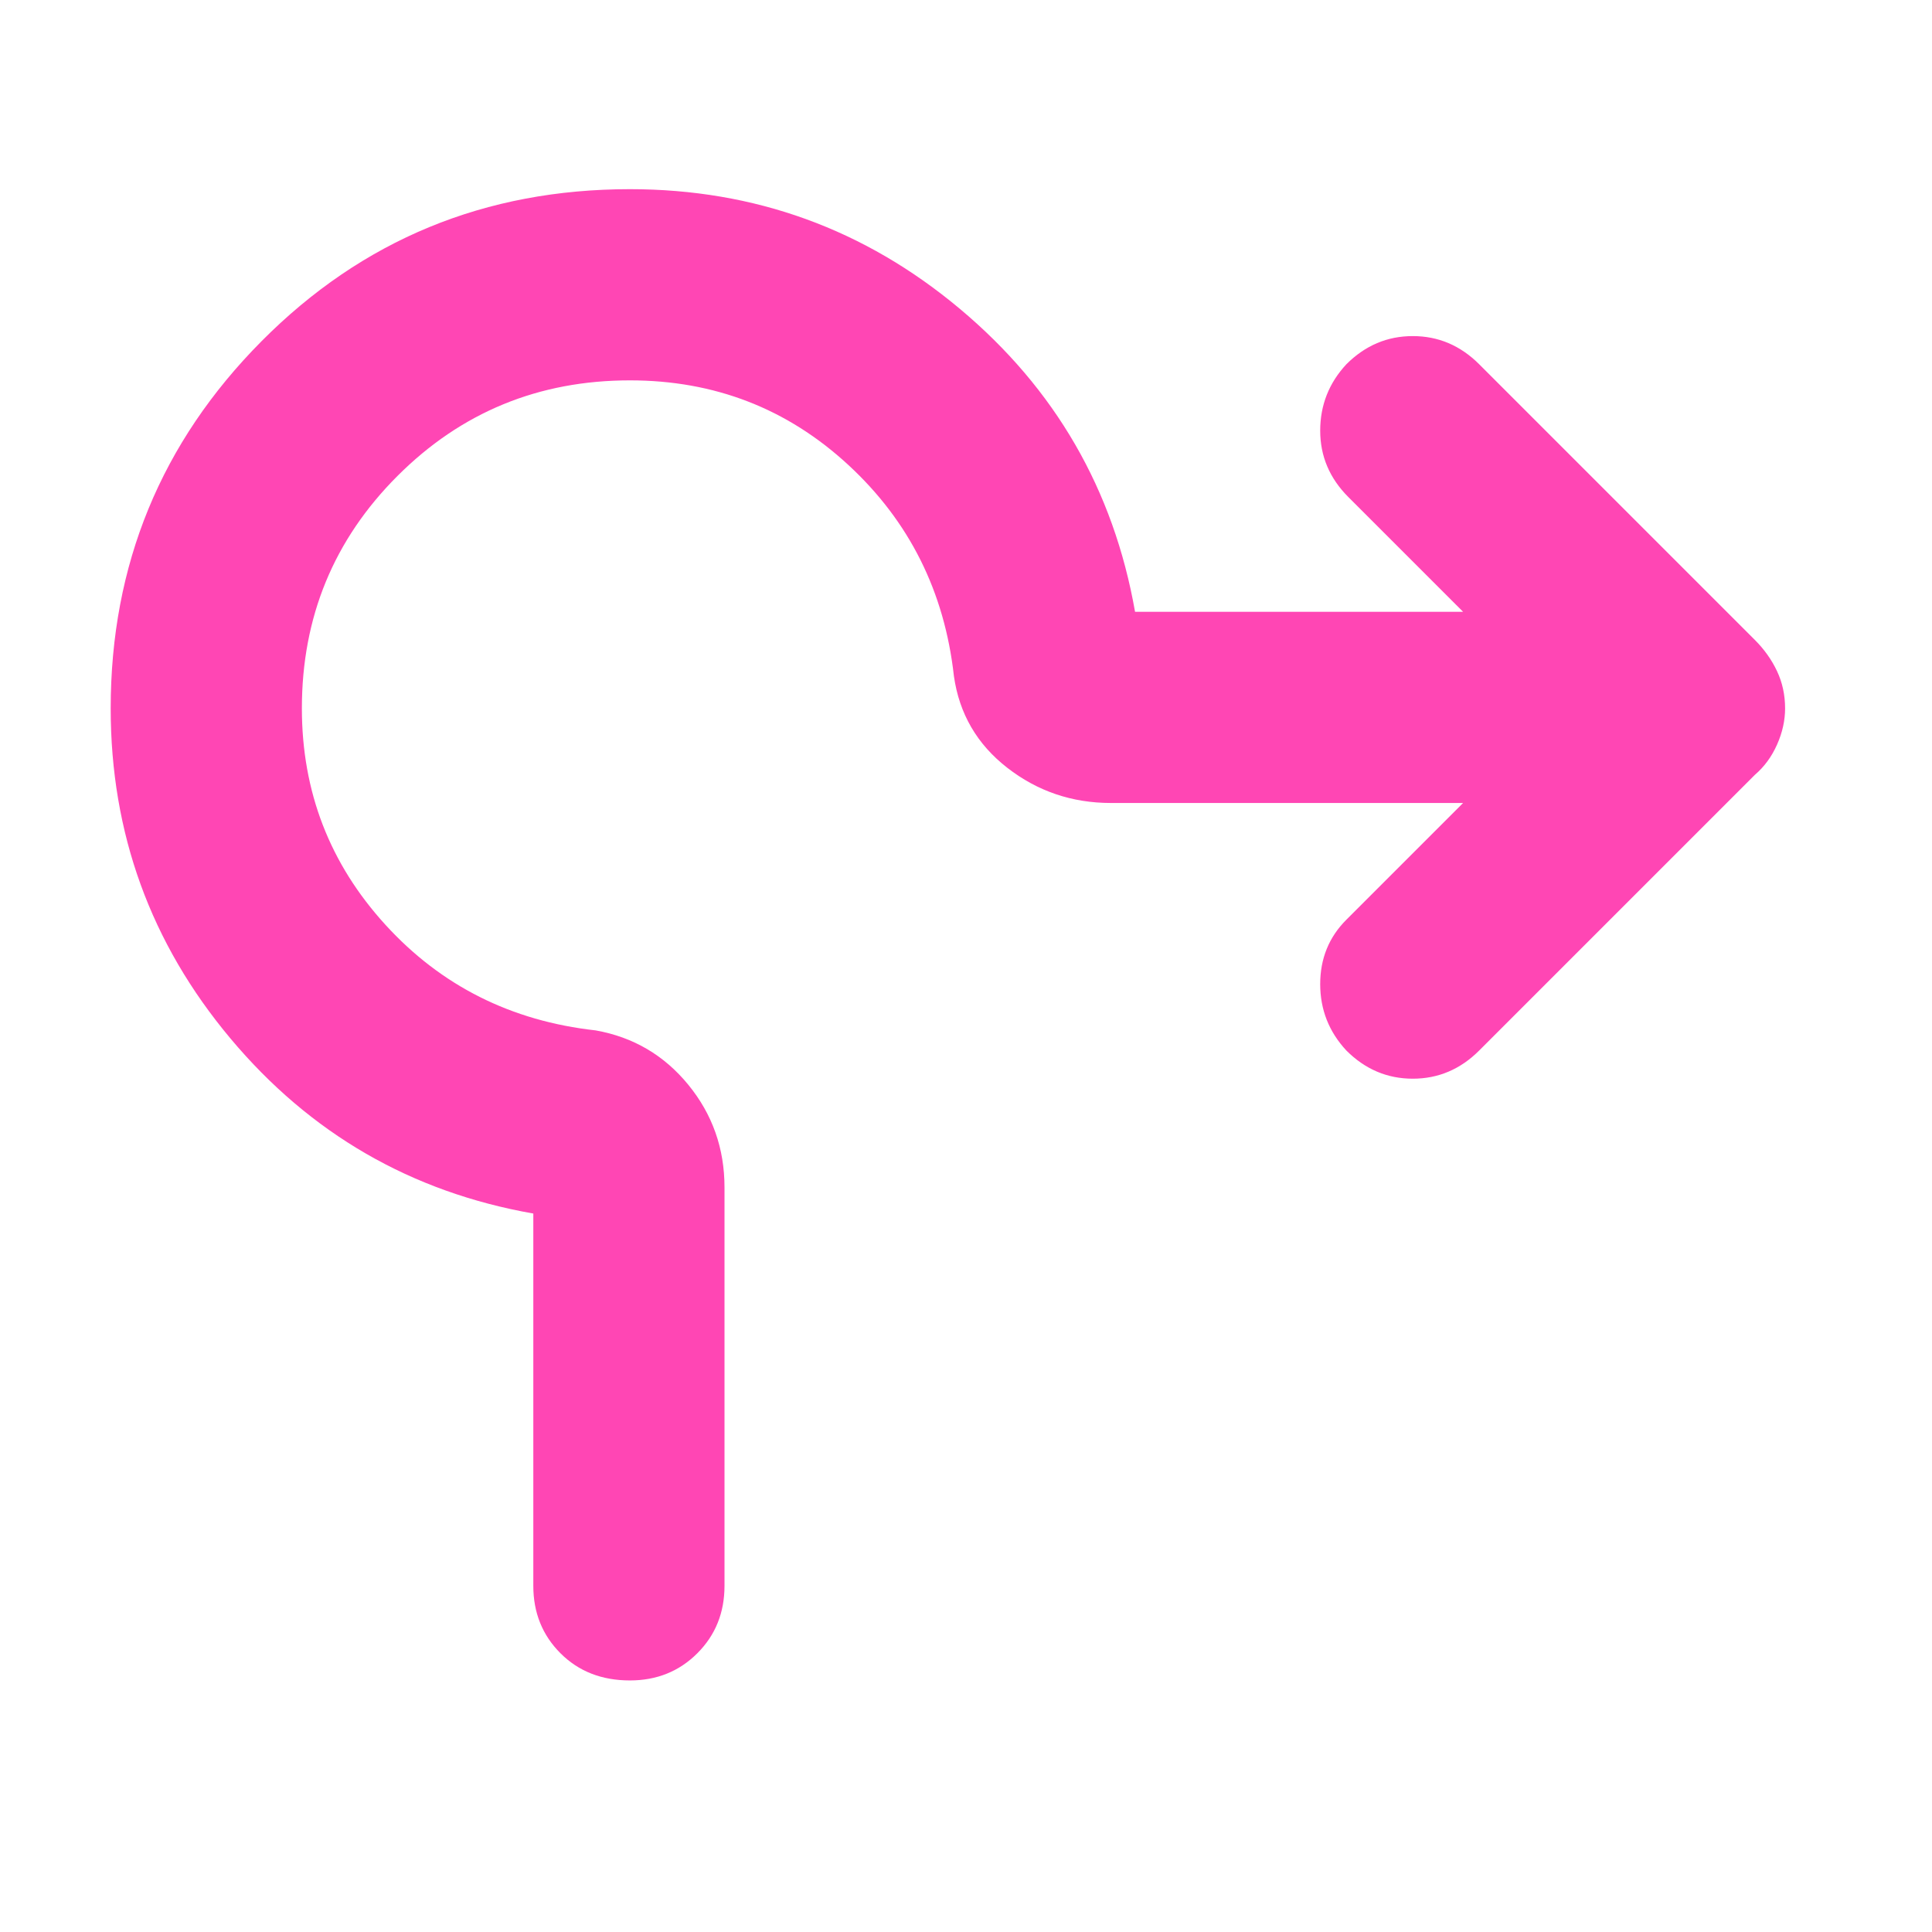 <svg xmlns="http://www.w3.org/2000/svg" height="48" viewBox="0 -960 960 960" width="48"><path fill="rgb(255, 70, 180)" d="M265-172v-185q-91-16-150.5-87T55-608q0-107 75-182.5T313-866q93 0 164 59.5T564-656h163l-57-57q-14-14-14-33t13-33q14-14 33-14t33 14l137 137q7 7 11 15.5t4 18.5q0 9-4 18t-11 15L735-438q-14 14-33 14t-33-14q-13-14-13-33t13-32l58-58H552q-29 0-51.5-17.5T474-624q-7-63-52.5-105T313-771q-68 0-115.5 47.5T150-608q0 62 41.5 107.5T296-448q28 5 46 27t18 51v198q0 20-13.5 33.5T313-125q-21 0-34.5-13.5T265-172Z"/></svg>